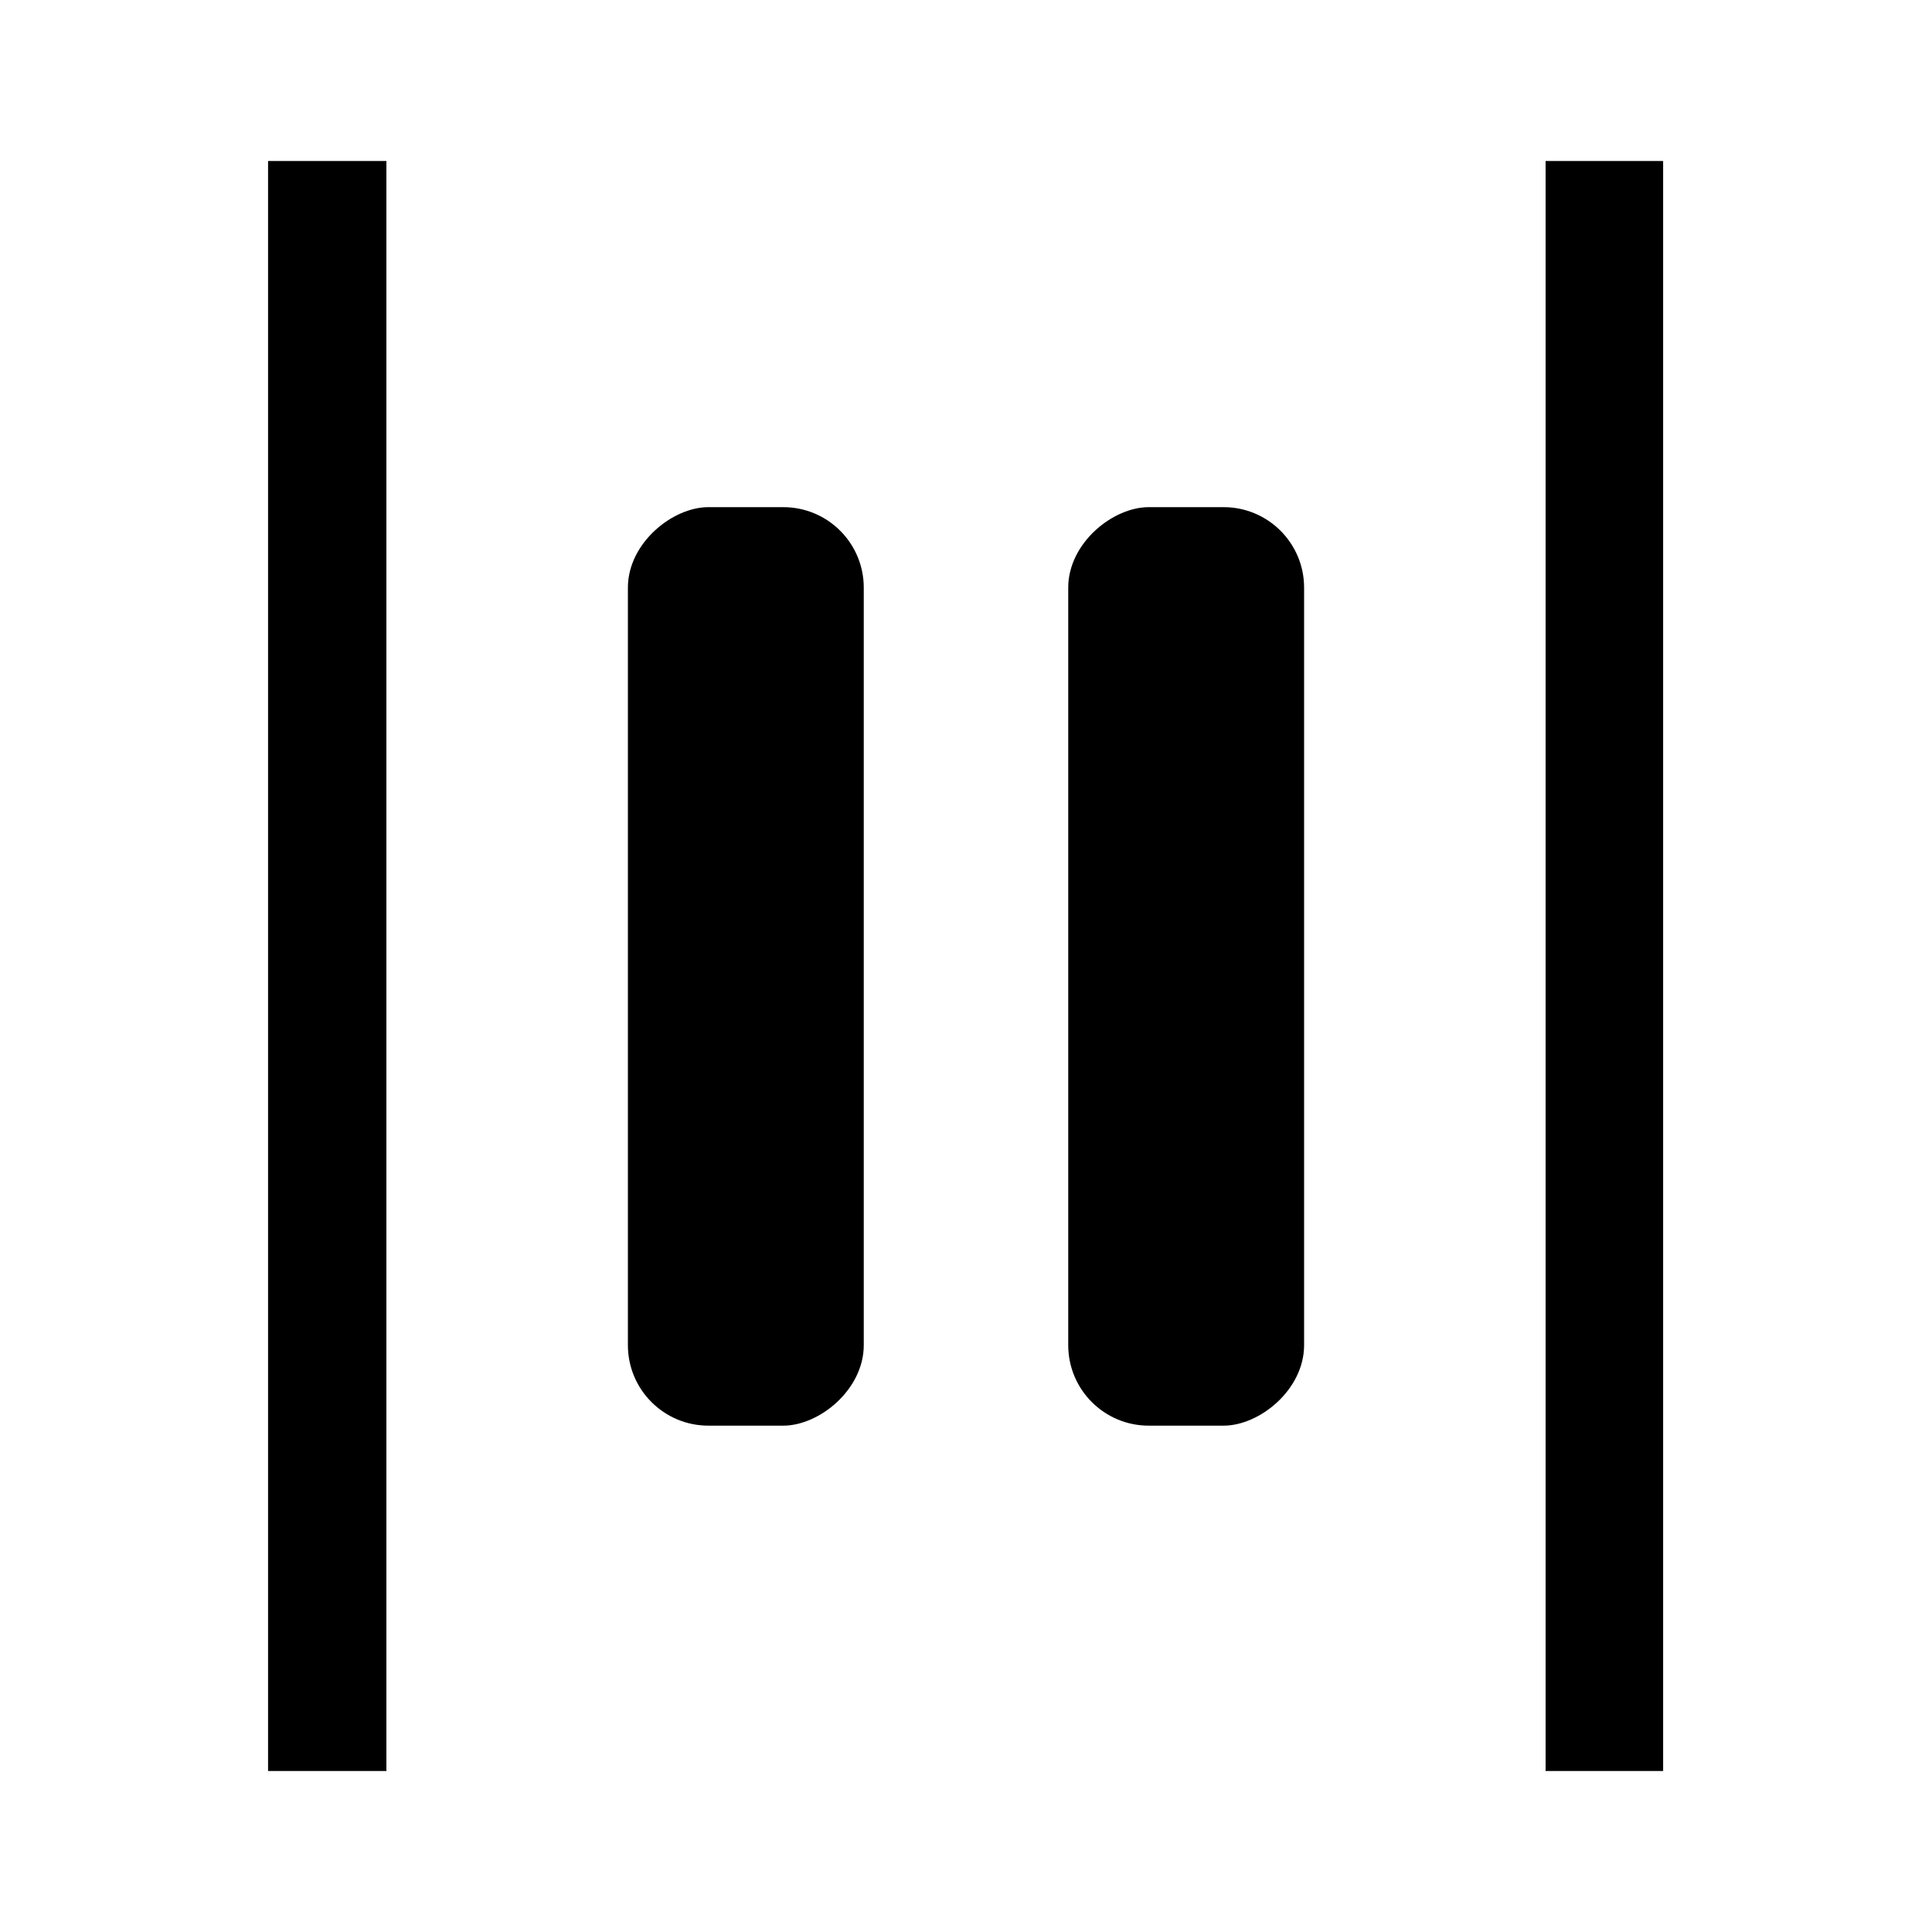 <svg xmlns="http://www.w3.org/2000/svg" width="24" height="24" viewBox="0 0 24 24"><title>horizontal-around</title><g id="b887f11c-1ea3-4b6d-9e73-f22095e566ca" data-name="Ebene 1"><polygon id="e67c7453-aa64-4e24-804b-0b0df9b348c4" data-name="Shape2" points="3.33 22 4.8 22 4.8 2 3.33 2 3.33 22" style="fill-rule:evenodd"/></g><g id="b67d2a81-18bc-48a5-bc02-8cb503a91b0d" data-name="Ebene 3"><rect x="3.56" y="10.53" width="11.41" height="2.93" rx="1" transform="translate(-2.73 21.27) rotate(-90)"/><polygon id="e232a1bf-4680-4ae8-9417-eb961ab55b7c" data-name="Shape2" points="20.66 2 19.2 2 19.2 22 20.66 22 20.66 2" style="fill-rule:evenodd"/><rect x="9.03" y="10.53" width="11.41" height="2.93" rx="1" transform="translate(26.73 -2.73) rotate(90)"/></g></svg>